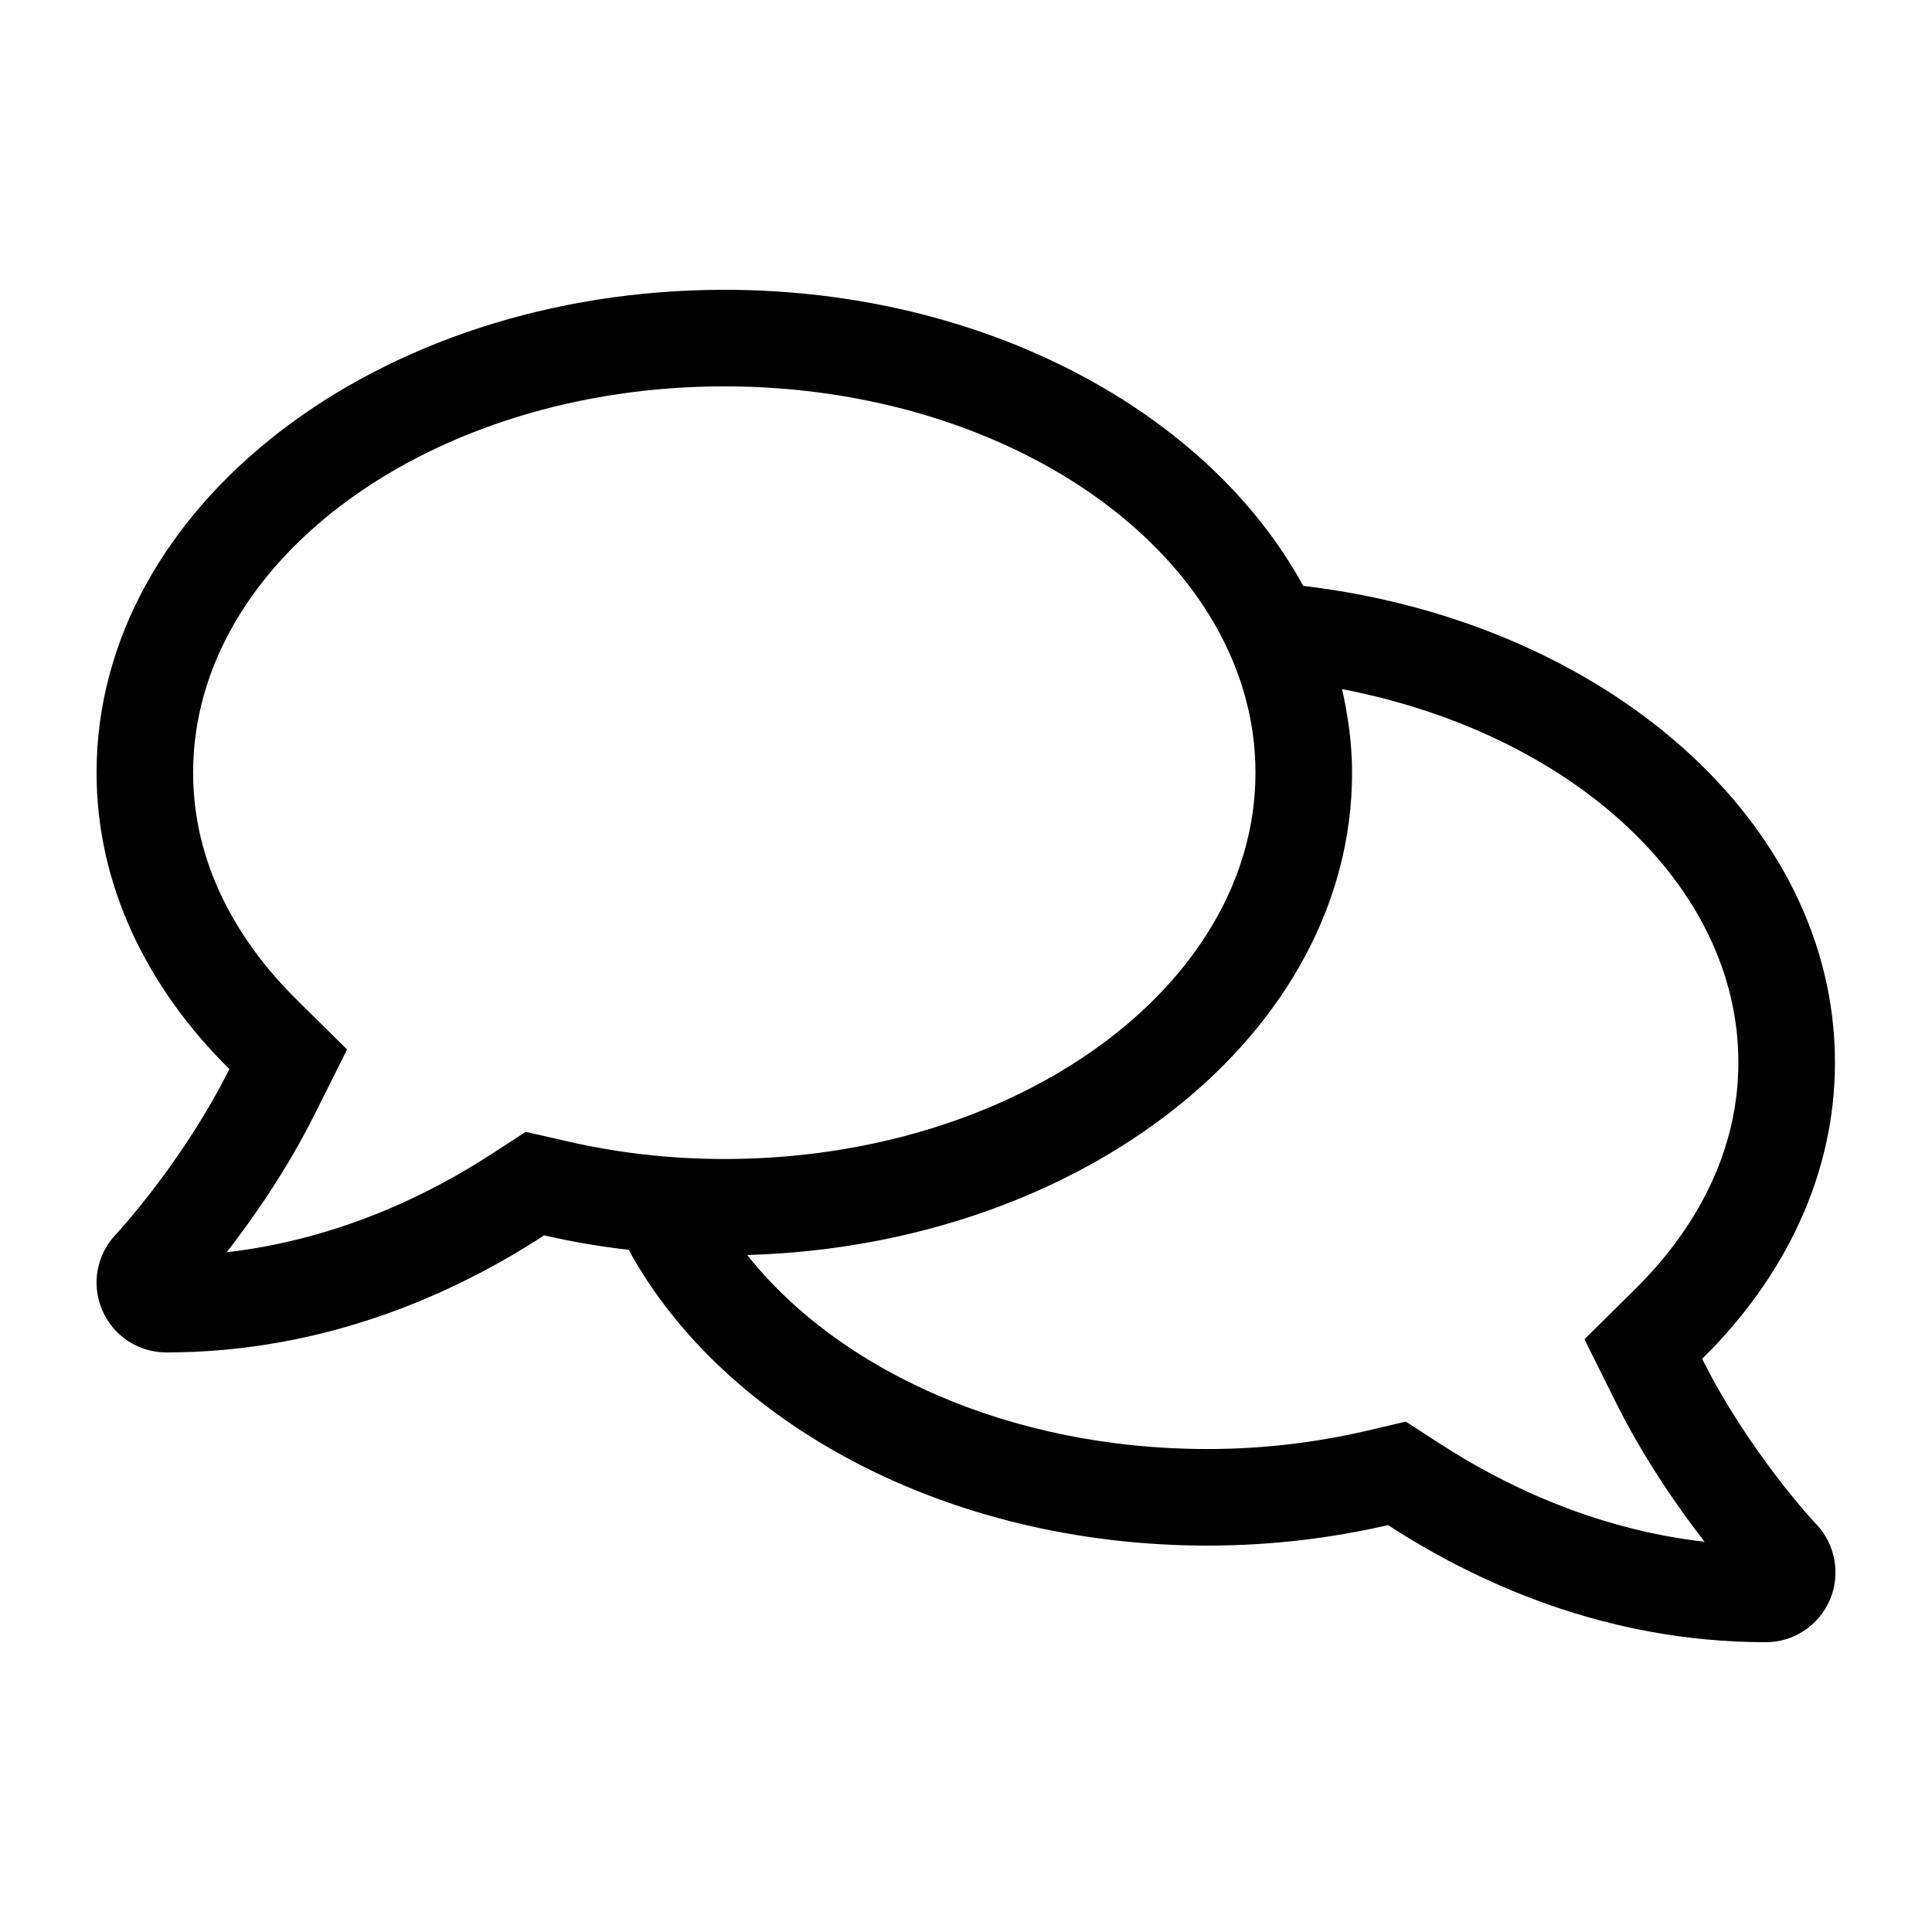 <?xml version="1.0" encoding="utf-8"?>
<!-- Generator: Adobe Illustrator 16.0.4, SVG Export Plug-In . SVG Version: 6.00 Build 0)  -->
<!DOCTYPE svg PUBLIC "-//W3C//DTD SVG 1.1//EN" "http://www.w3.org/Graphics/SVG/1.1/DTD/svg11.dtd">
<svg version="1.1" id="Ebene_1" xmlns="http://www.w3.org/2000/svg" xmlns:xlink="http://www.w3.org/1999/xlink" x="0px" y="0px"
	 width="100px" height="100px" viewBox="0 0 100 100" enable-background="new 0 0 100 100" xml:space="preserve">
<path d="M94.025,78.908c-0.078-0.062-3.531-3.781-5.921-8.576c4.296-4.232,6.873-9.545,6.873-15.34
	c0-12.499-11.95-22.824-27.524-24.667C62.549,21.327,50.973,15,37.491,15C19.543,15,4.998,26.185,4.998,39.995
	c0,5.78,2.578,11.091,6.874,15.339c-2.39,4.797-5.827,8.516-5.89,8.576c-0.984,1.047-1.266,2.578-0.688,3.906
	c0.562,1.328,1.875,2.186,3.312,2.186c8.357,0,15.105-3.154,19.559-6.061c1.42,0.328,2.875,0.578,4.373,0.75
	C37.461,73.674,49.021,80,62.502,80c3.248,0,6.373-0.375,9.342-1.061C76.295,81.83,83.028,85,91.401,85
	c1.438,0,2.733-0.857,3.312-2.186C95.274,81.486,95.008,79.955,94.025,78.908L94.025,78.908z M29.274,59.055l-2.062-0.471
	l-1.781,1.156c-3.141,2.047-7.889,4.406-13.7,5.078c1.375-1.766,3.155-4.312,4.608-7.25l1.625-3.248l-2.578-2.547
	c-2.469-2.422-5.391-6.437-5.391-11.779c0-11.029,12.342-19.996,27.494-19.996c15.153,0,27.494,8.967,27.494,19.996
	S52.644,59.99,37.49,59.99C34.725,59.99,31.961,59.68,29.274,59.055z M74.545,74.736l-1.781-1.154l-2.062,0.484
	c-2.688,0.623-5.452,0.936-8.217,0.936c-10.17,0-19.06-4.045-23.808-10.043c17.387-0.5,31.306-11.467,31.306-24.963
	c0-1.484-0.203-2.921-0.517-4.327c11.778,2.265,20.512,10.06,20.512,19.324c0,5.344-2.922,9.357-5.389,11.779l-2.578,2.547
	l1.608,3.232c1.47,2.953,3.249,5.5,4.608,7.248C82.434,79.143,77.685,76.768,74.545,74.736z"/>
</svg>
